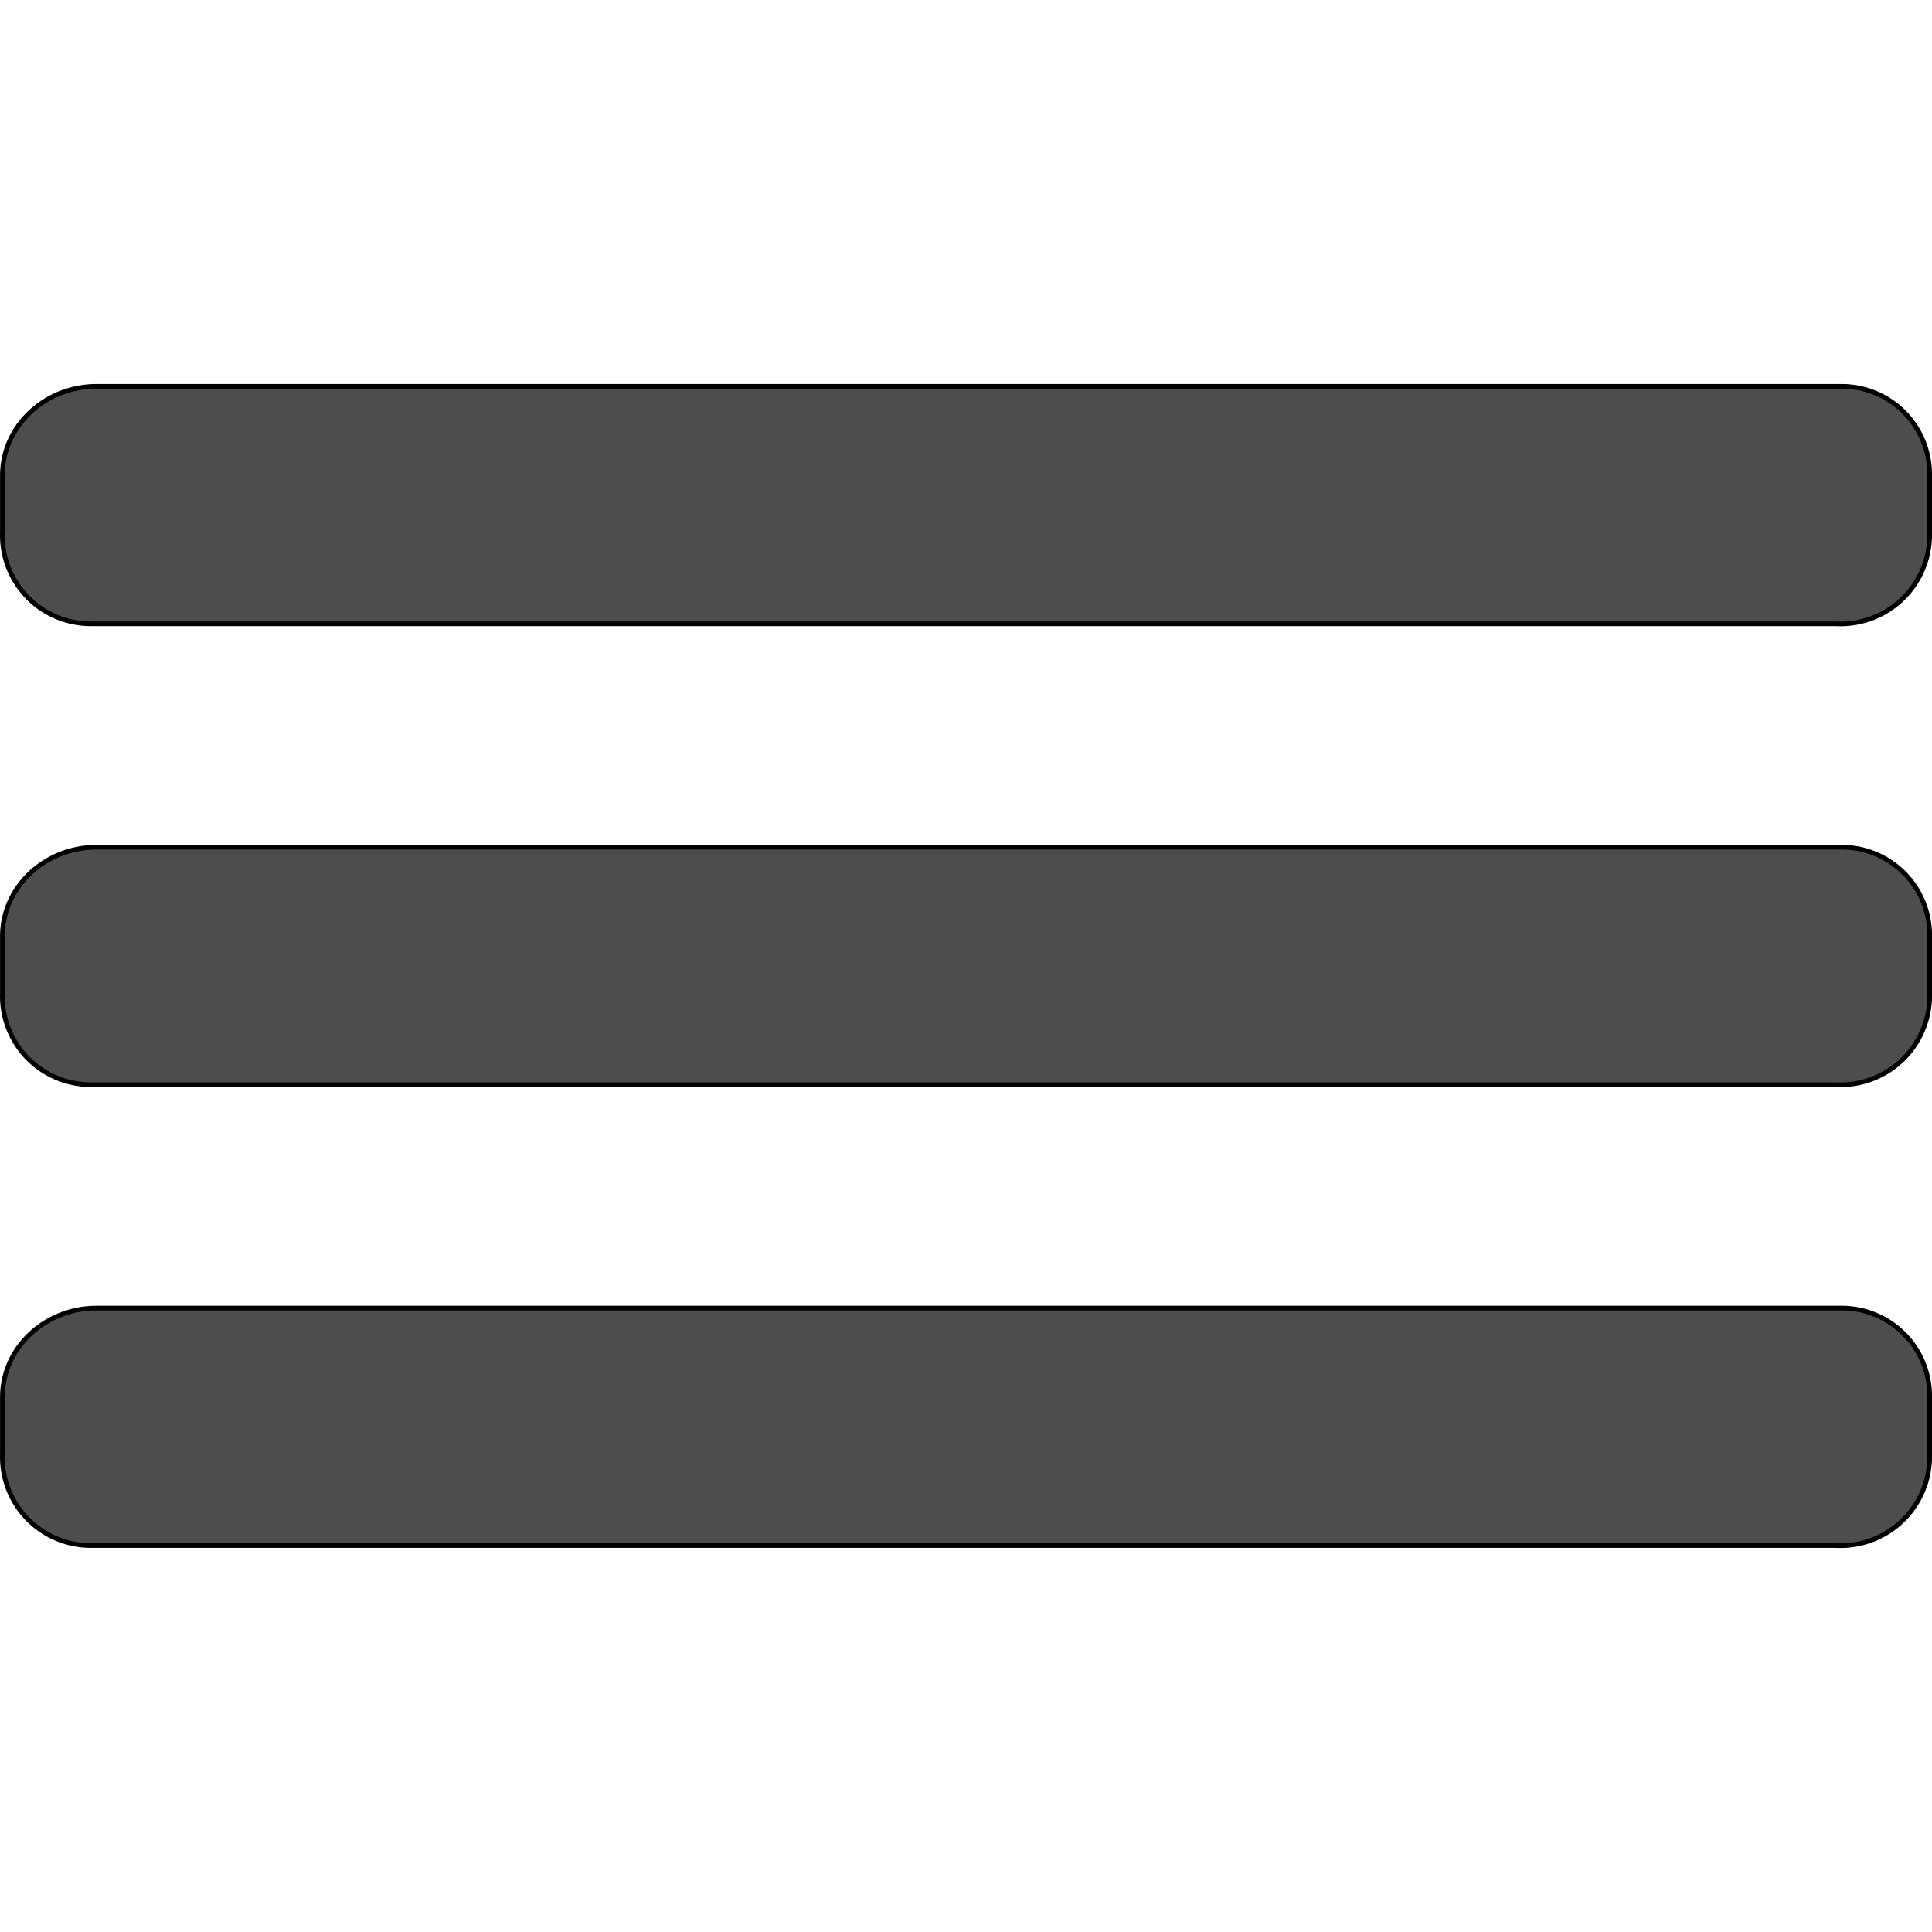 <svg id="Layer_1" data-name="Layer 1" xmlns="http://www.w3.org/2000/svg" width="32px" height="32px" viewBox="0 0 415.01 250.02"><defs><style>.cls-1{fill:#4d4d4d;stroke:#000;stroke-miterlimit:10;}</style></defs><title>hamburger_v2</title><path class="cls-1" d="M532.5,249V236.67a18.88,18.88,0,0,0-19.17-19.17H138.67c-10.82,0-20.17,8.35-20.17,19.17V249a19,19,0,0,0,19.17,19.5H512.33A19.15,19.15,0,0,0,532.5,249Z" transform="translate(-117.99 -118)"/><path class="cls-1" d="M532.5,150V137.67a18.88,18.88,0,0,0-19.17-19.17H138.67c-10.82,0-20.17,8.35-20.17,19.17V150a19,19,0,0,0,19.17,19.5H512.33A19.15,19.15,0,0,0,532.5,150Z" transform="translate(-117.99 -118)"/><path class="cls-1" d="M532.5,348V335.67a18.88,18.88,0,0,0-19.17-19.17H138.67c-10.82,0-20.17,8.35-20.17,19.17V348a19,19,0,0,0,19.17,19.5H512.33A19.15,19.15,0,0,0,532.5,348Z" transform="translate(-117.99 -118)"/></svg>
